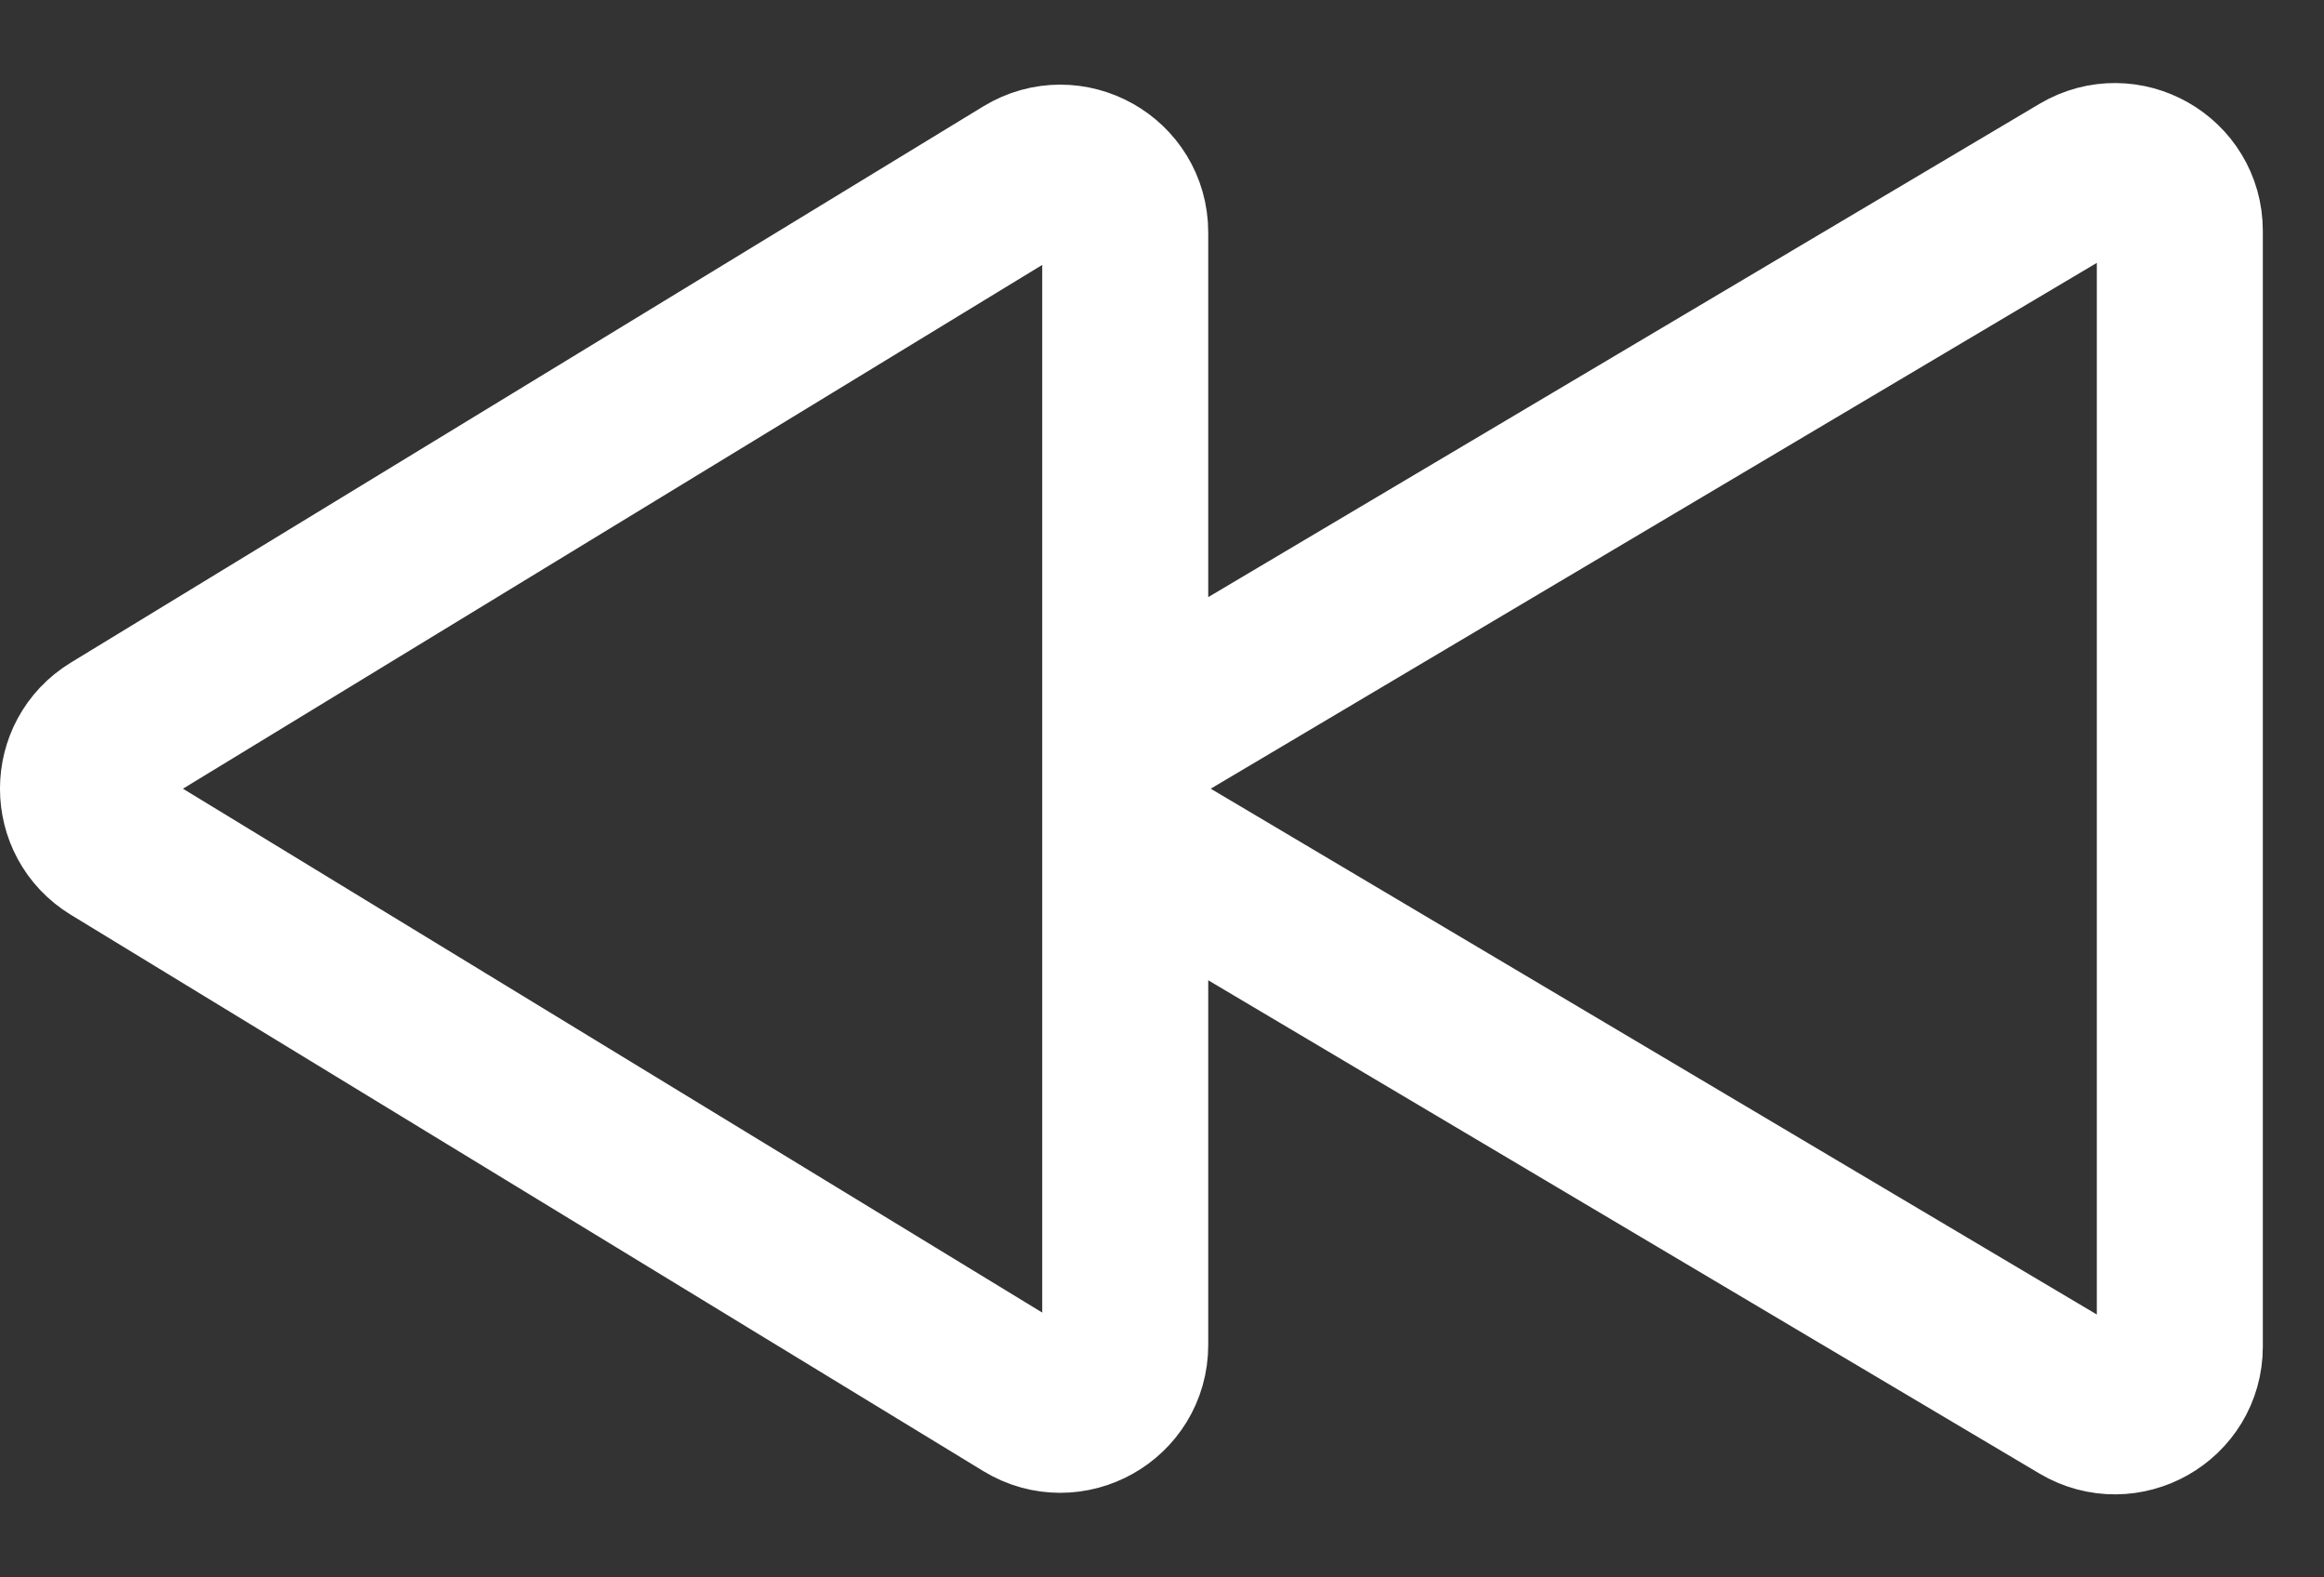 <svg width="28" height="19" viewBox="0 0 28 19" fill="none" xmlns="http://www.w3.org/2000/svg">
<rect x="0" y="0" width="28" height="19" fill="#333333" stroke="none"/>
<path fill-rule="evenodd" clip-rule="evenodd" d="M26.263 16.22C26.263 16.824 25.603 17.198 25.082 16.889L13.755 10.169C13.675 10.122 13.612 10.061 13.557 9.995L13.557 16.2C13.557 16.809 12.889 17.183 12.368 16.866L1.374 10.165C0.875 9.861 0.875 9.139 1.374 8.835L12.368 2.135C12.889 1.818 13.557 2.191 13.557 2.799L13.557 9.005C13.612 8.94 13.675 8.879 13.755 8.831L25.082 2.111C25.603 1.802 26.263 2.176 26.263 2.781L26.263 16.22Z" stroke="white" stroke-width="2"/>
</svg>

